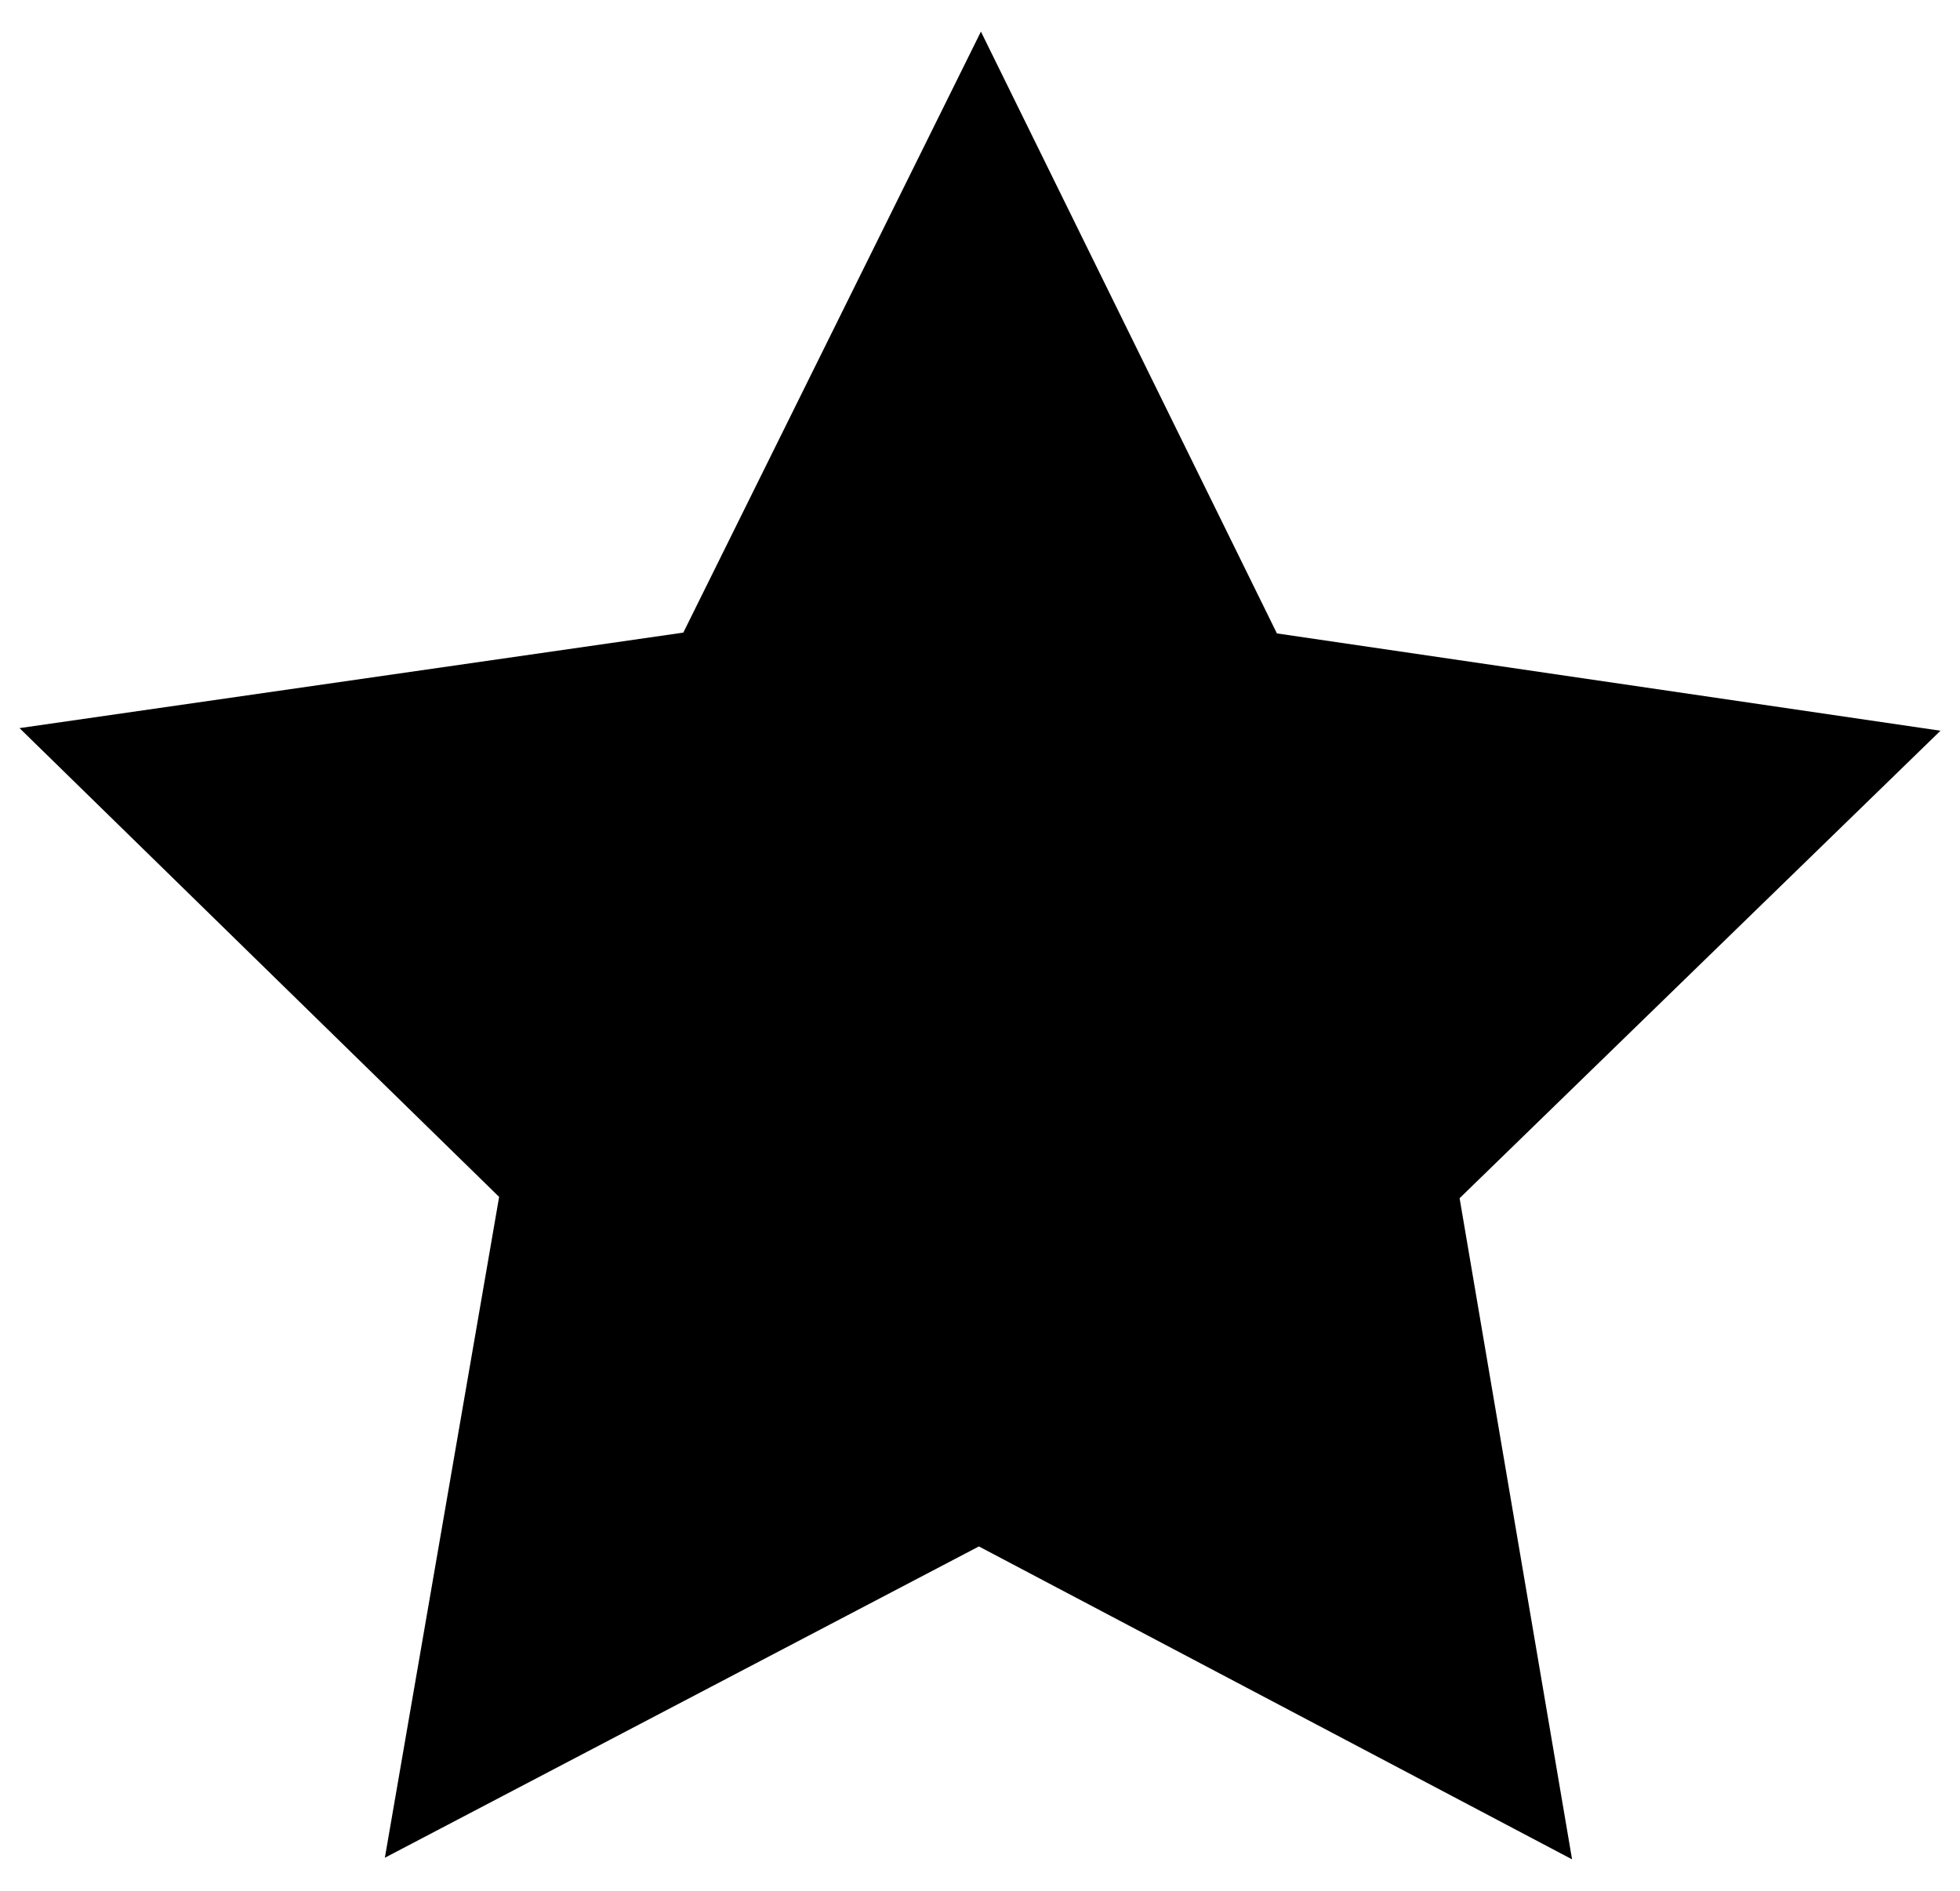 <?xml version="1.0" encoding="utf-8"?>
<!-- Generator: Adobe Illustrator 24.3.0, SVG Export Plug-In . SVG Version: 6.00 Build 0)  -->
<svg version="1.1" id="Layer_1" xmlns="http://www.w3.org/2000/svg" xmlns:xlink="http://www.w3.org/1999/xlink" x="0px" y="0px"
	 viewBox="0 0 511 493" style="enable-background:new 0 0 511 493;" xml:space="preserve">
<polygon points="409.86,484.76 255.21,403.18 100.34,484.34 130.13,312.05 5.09,189.83 178.15,164.93 255.74,8.24 332.91,165.14 
	505.91,190.51 380.54,312.39 "/>
</svg>
